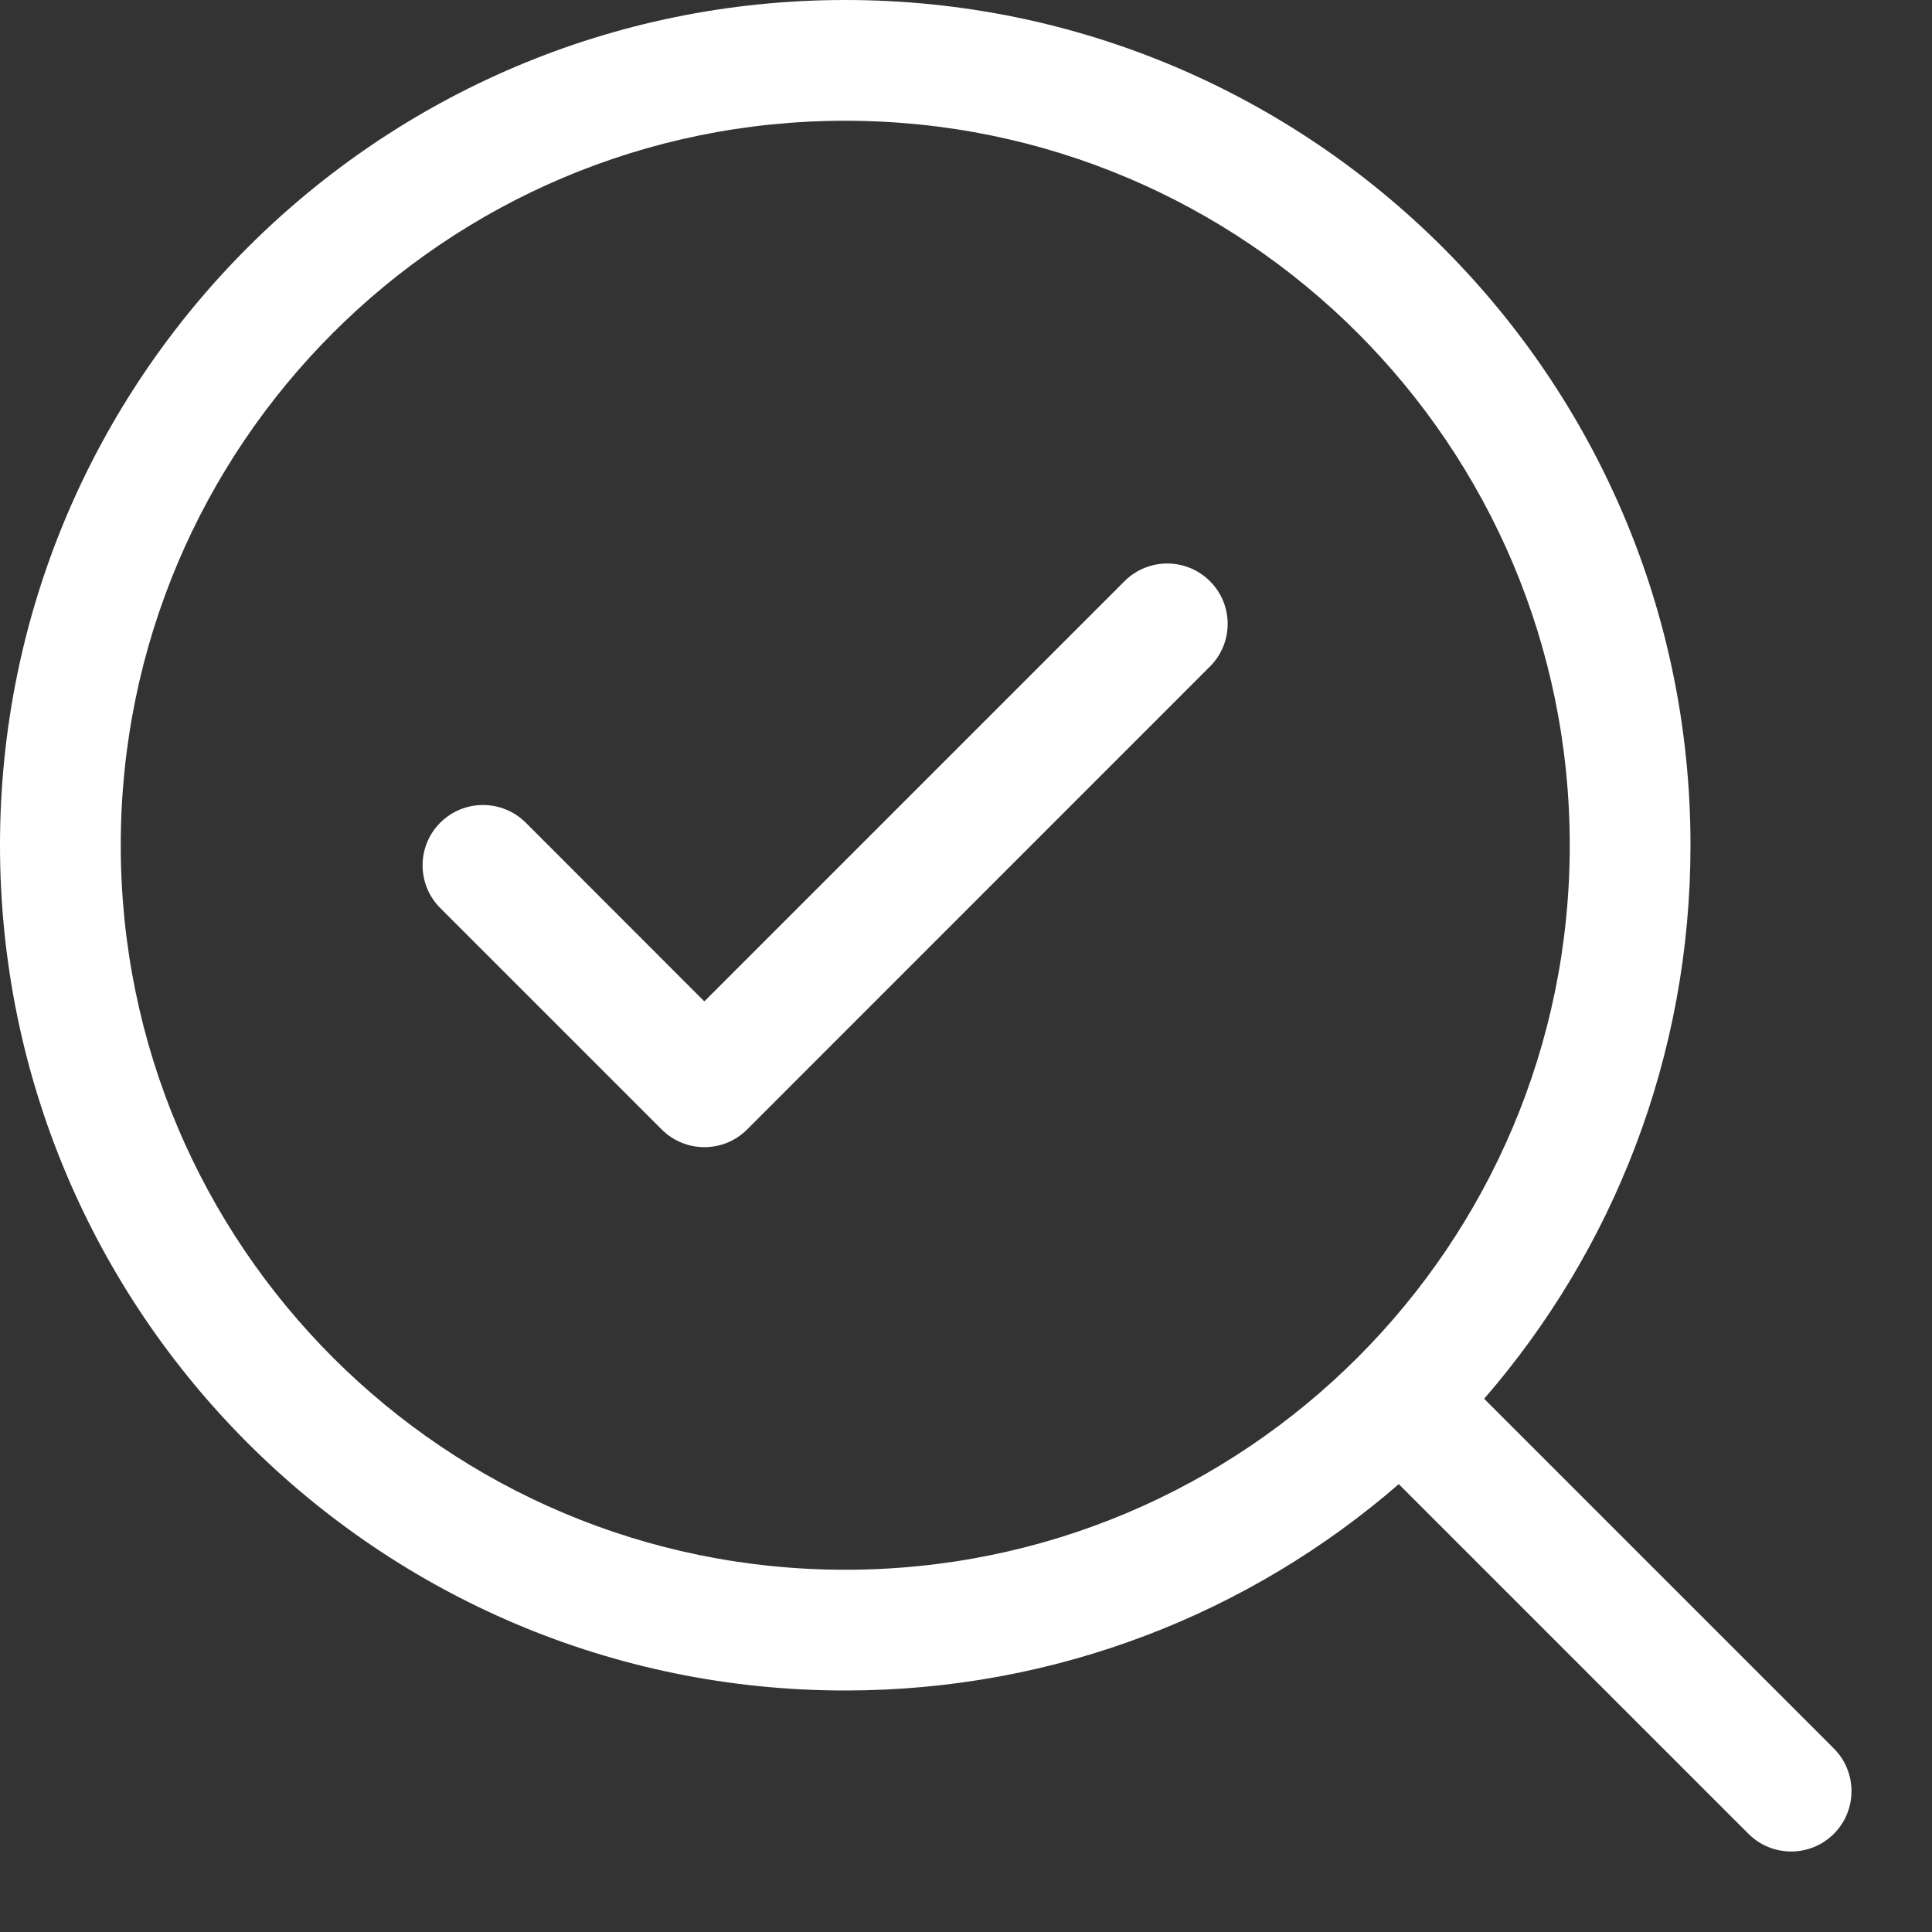<svg width="16" height="16" viewBox="0 0 16 16" fill="none" xmlns="http://www.w3.org/2000/svg">
<rect x="0" y="0" width="16" height="16" fill="#333333" stroke="none"/>
<path d="M10.02 5.52C10.216 5.325 10.216 5.008 10.02 4.813C9.825 4.618 9.508 4.618 9.313 4.813L5.833 8.293L4.354 6.813C4.158 6.618 3.842 6.618 3.646 6.813C3.451 7.008 3.451 7.325 3.646 7.52L5.48 9.354C5.675 9.549 5.992 9.549 6.187 9.354L10.02 5.52Z" fill="white"/>
<path fill-rule="evenodd" clip-rule="evenodd" d="M0 7C0 3.134 3.134 0 7 0C10.866 0 14 3.134 14 7C14 8.753 13.356 10.356 12.291 11.584L15.187 14.48C15.382 14.675 15.382 14.992 15.187 15.187C14.992 15.382 14.675 15.382 14.48 15.187L11.584 12.291C10.356 13.356 8.753 14 7 14C3.134 14 0 10.866 0 7ZM7 1C3.686 1 1 3.686 1 7C1 10.314 3.686 13 7 13C10.314 13 13 10.314 13 7C13 3.686 10.314 1 7 1Z" fill="white"/>
</svg>

